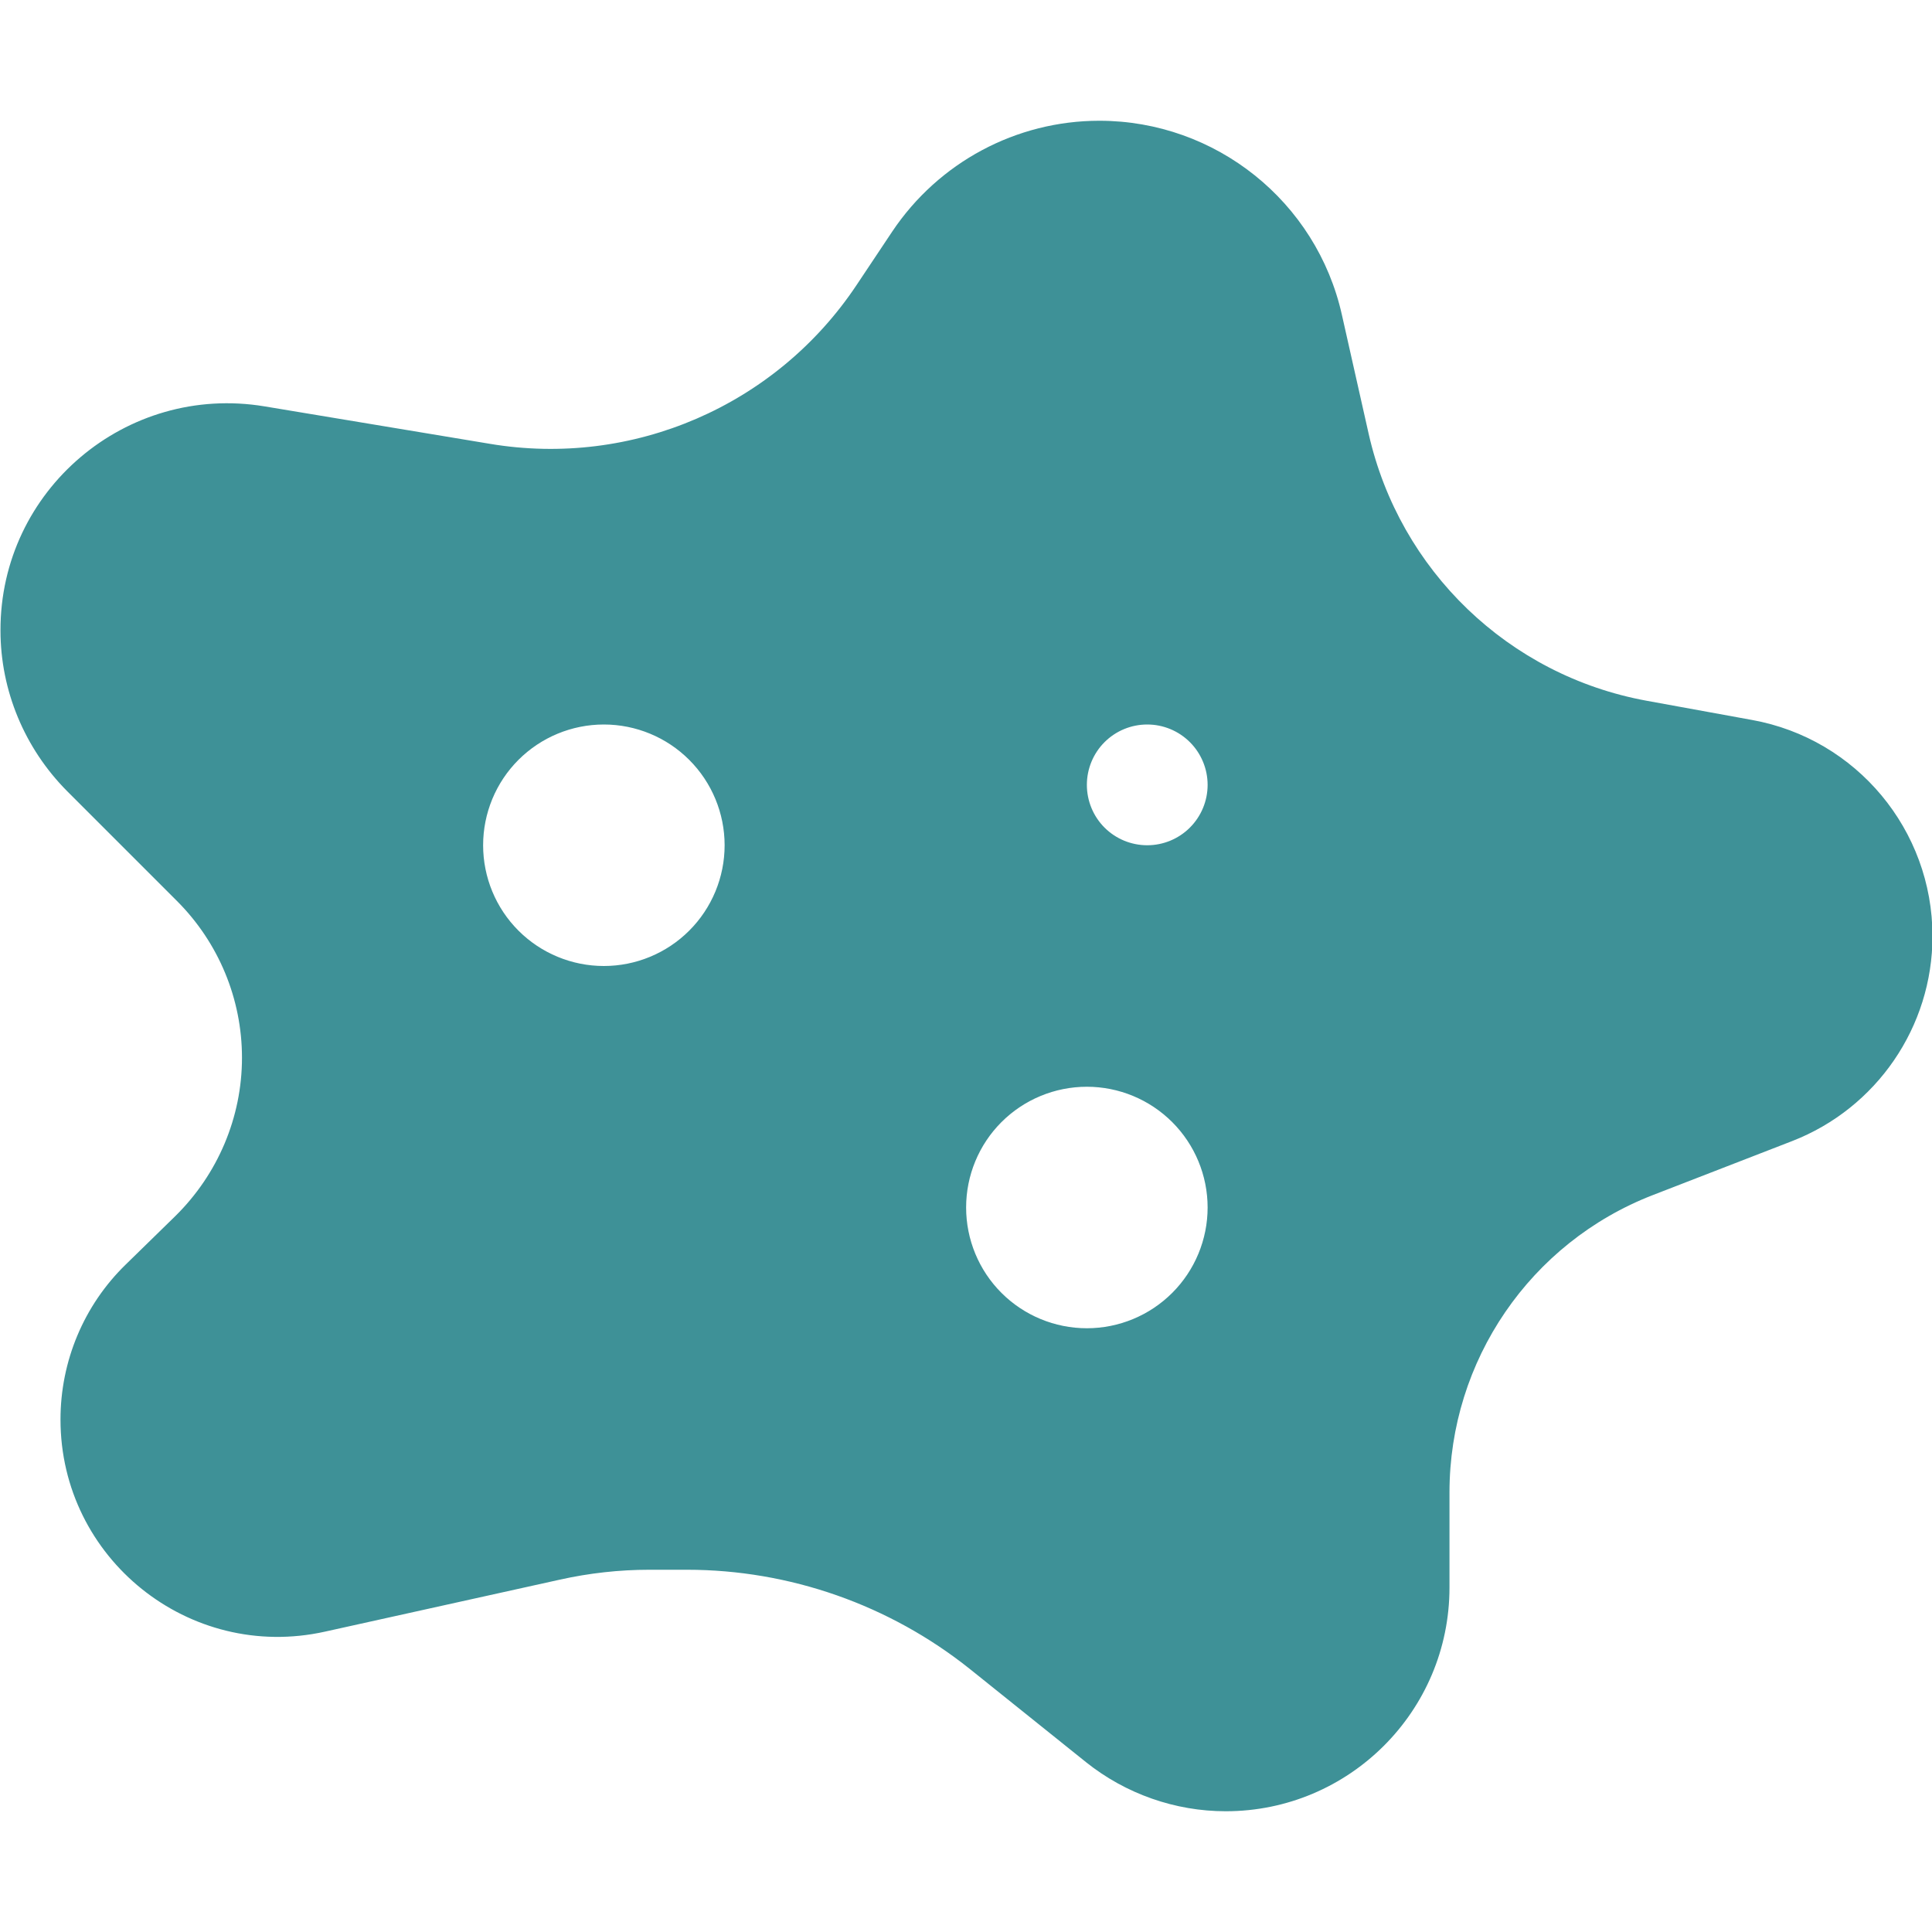 <svg width="32" height="32" viewBox="0 0 32 32" fill="none" xmlns="http://www.w3.org/2000/svg">
<g clip-path="url(#clip0_1_608)">
<path d="M14.777 3.837L14.189 4.719C12.858 6.719 10.477 7.75 8.108 7.35L4.383 6.731C2.089 6.35 0.002 8.119 0.008 10.444C0.008 11.438 0.408 12.394 1.108 13.1L2.933 14.925C3.62 15.613 4.008 16.544 4.008 17.519C4.008 18.506 3.608 19.45 2.902 20.144L2.083 20.944C1.389 21.619 1.002 22.544 1.002 23.512C1.002 25.812 3.133 27.525 5.383 27.025L9.277 26.163C9.758 26.056 10.258 26 10.752 26H11.377C13.077 26 14.733 26.581 16.064 27.644L17.989 29.188C18.645 29.712 19.464 30 20.302 30C22.345 30 24.008 28.344 24.008 26.294V24.719C24.008 22.538 25.345 20.581 27.377 19.794L29.683 18.9C31.083 18.356 32.008 17.006 32.008 15.506C32.008 13.75 30.752 12.238 29.02 11.925L27.27 11.606C24.989 11.188 23.183 9.45 22.67 7.188L22.227 5.219C21.808 3.337 20.133 2 18.208 2C16.833 2 15.545 2.688 14.777 3.837ZM10.002 12C10.532 12 11.041 12.211 11.416 12.586C11.791 12.961 12.002 13.47 12.002 14C12.002 14.53 11.791 15.039 11.416 15.414C11.041 15.789 10.532 16 10.002 16C9.471 16 8.962 15.789 8.587 15.414C8.212 15.039 8.002 14.53 8.002 14C8.002 13.47 8.212 12.961 8.587 12.586C8.962 12.211 9.471 12 10.002 12ZM18.002 13C18.002 12.735 18.107 12.48 18.294 12.293C18.482 12.105 18.736 12 19.002 12C19.267 12 19.521 12.105 19.709 12.293C19.896 12.48 20.002 12.735 20.002 13C20.002 13.265 19.896 13.52 19.709 13.707C19.521 13.895 19.267 14 19.002 14C18.736 14 18.482 13.895 18.294 13.707C18.107 13.52 18.002 13.265 18.002 13ZM18.002 18C18.532 18 19.041 18.211 19.416 18.586C19.791 18.961 20.002 19.47 20.002 20C20.002 20.53 19.791 21.039 19.416 21.414C19.041 21.789 18.532 22 18.002 22C17.471 22 16.962 21.789 16.587 21.414C16.212 21.039 16.002 20.53 16.002 20C16.002 19.47 16.212 18.961 16.587 18.586C16.962 18.211 17.471 18 18.002 18Z" fill="#3E9197"/>
</g>
<defs>
<clipPath id="clip0_1_608">
<rect width="32" height="32" fill="white"/>
</clipPath>
</defs>
</svg>

